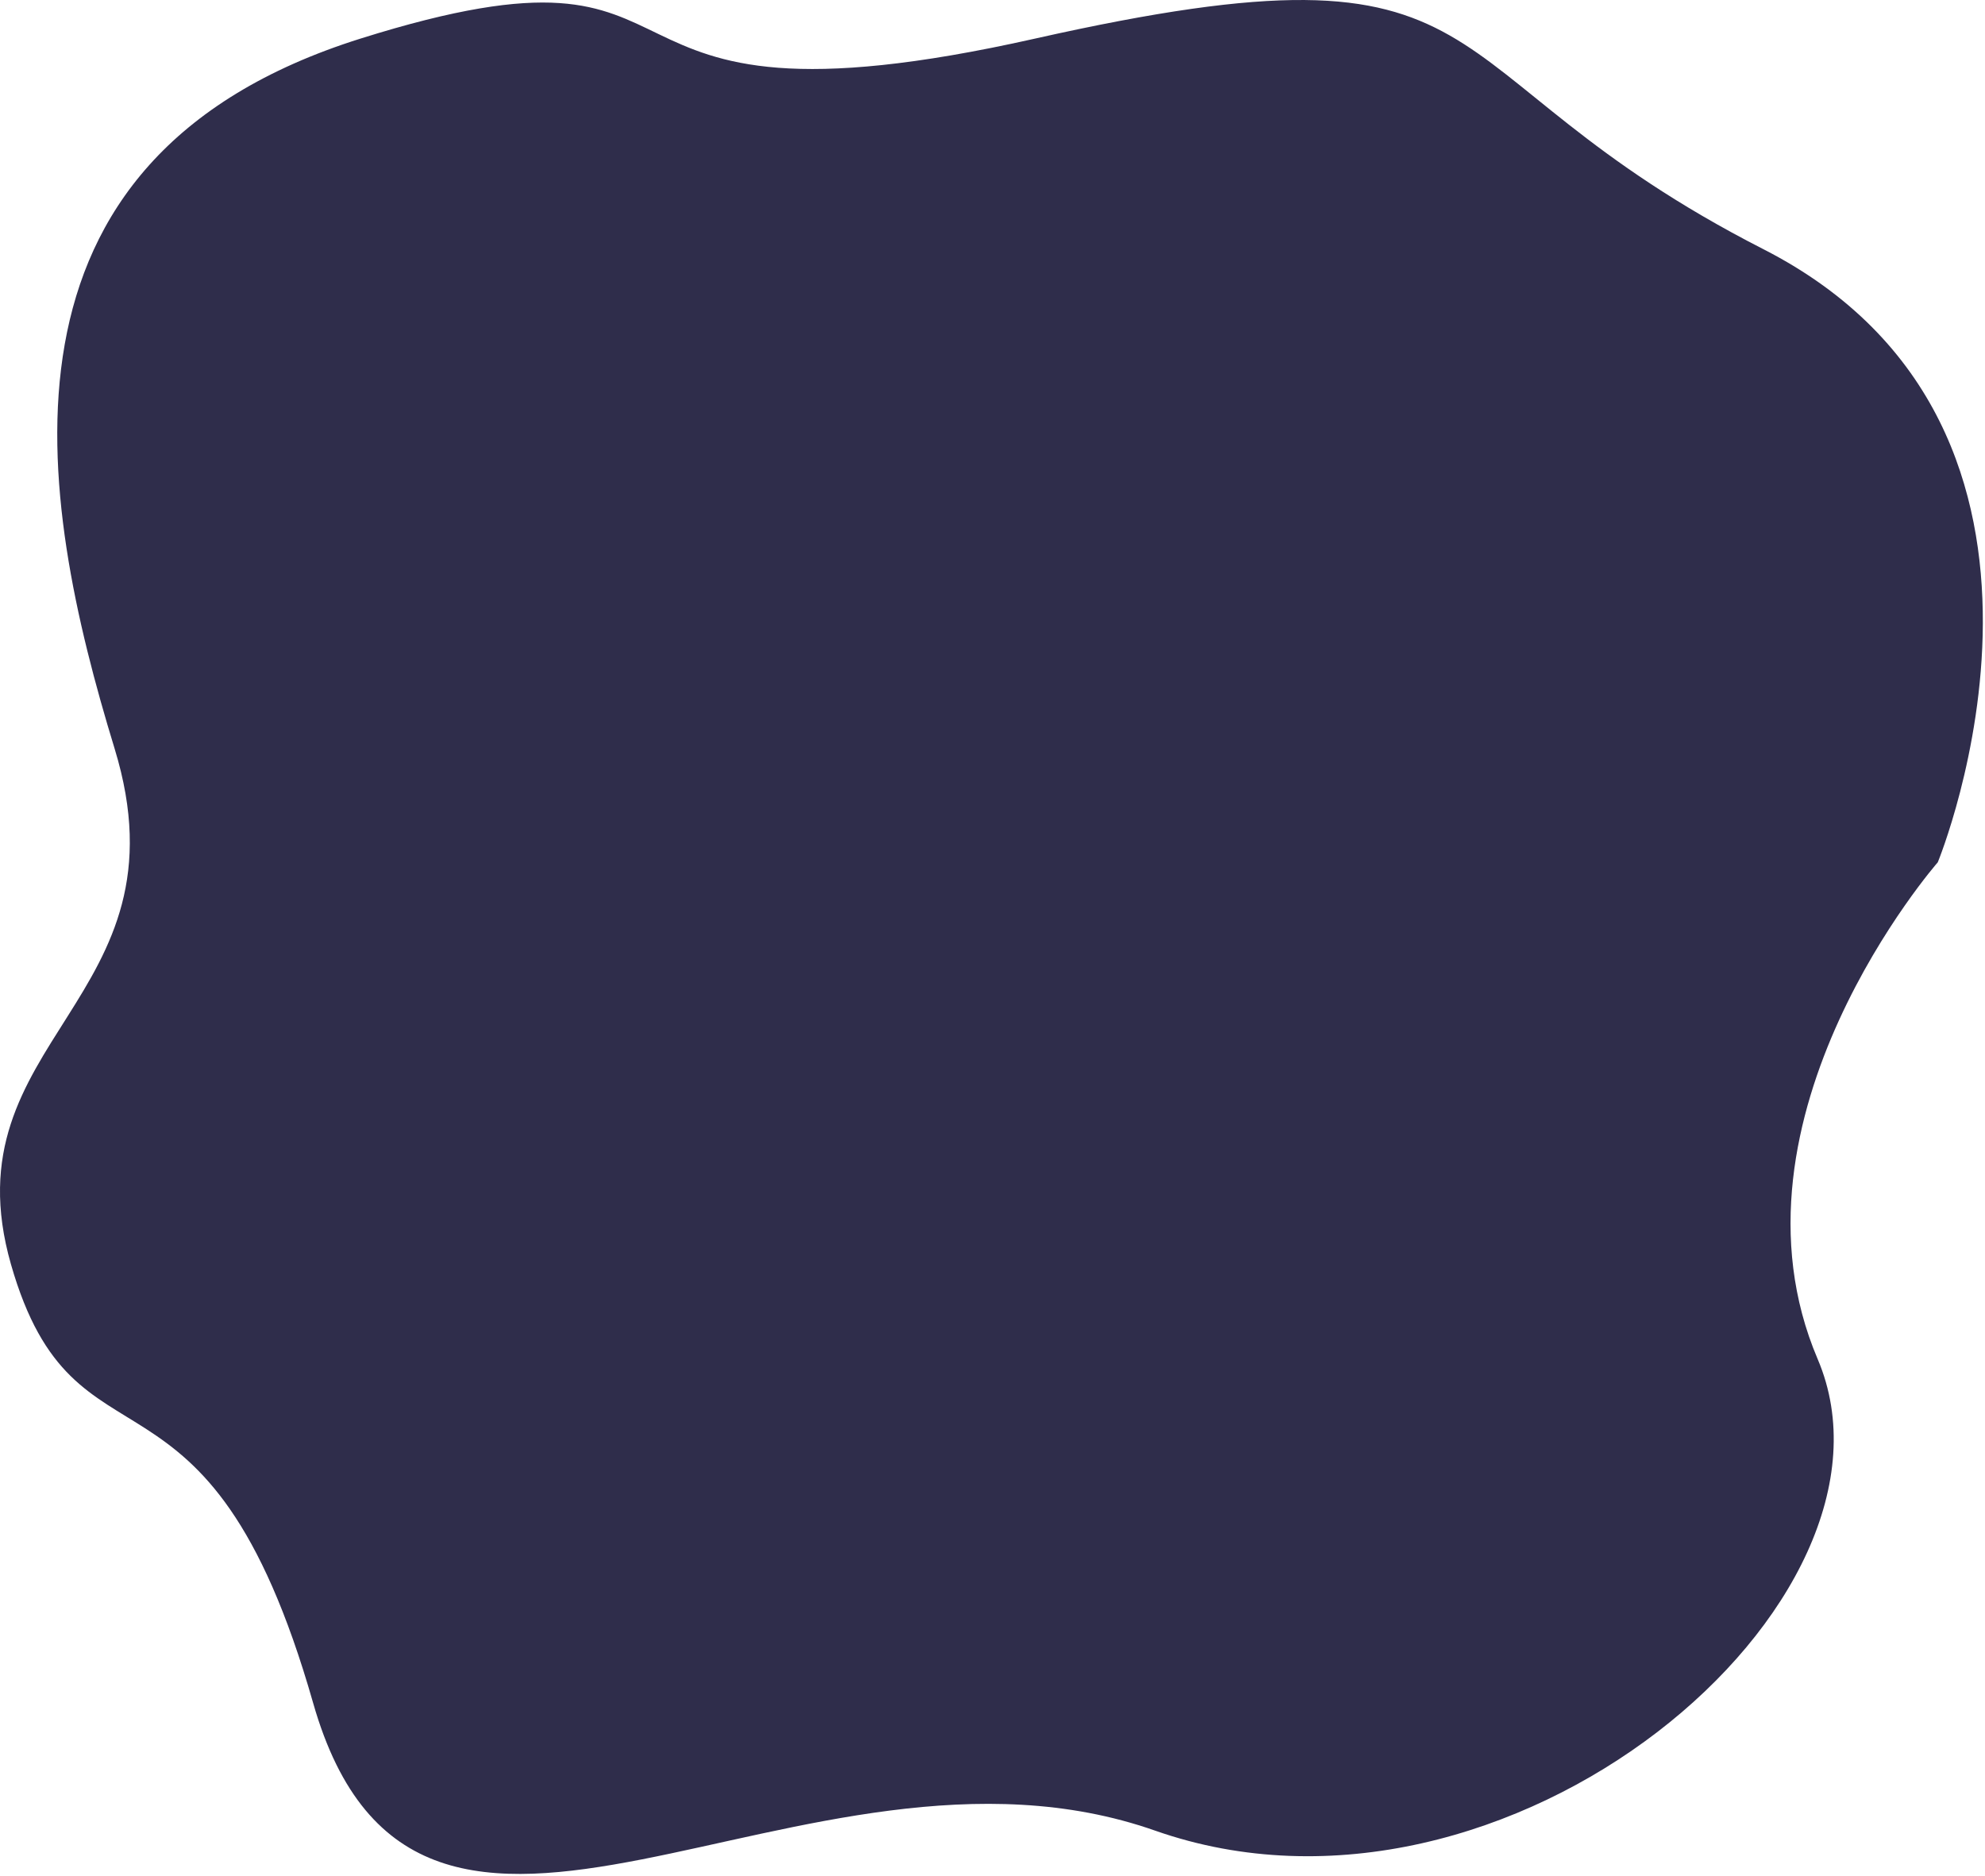 <svg width="785" height="742" viewBox="0 0 785 742" fill="none" xmlns="http://www.w3.org/2000/svg">
<path d="M409.331 15.265C216.836 58.524 294.331 -32.456 142.564 15.265C-9.204 62.987 14.83 196.357 45.339 296.143C75.848 395.929 -21.209 410.751 4.331 500.044C29.871 589.336 81.944 526.848 123.831 673.544C165.719 820.239 317.331 675.044 456.831 724.044C596.331 773.044 759.553 633.215 718.831 537.544C678.11 441.873 766.331 341.044 766.331 341.044C766.331 341.044 836.831 169.802 697.331 98.544C557.831 27.285 601.827 -27.994 409.331 15.265Z" fill="#2F2D4B"/>
</svg>
